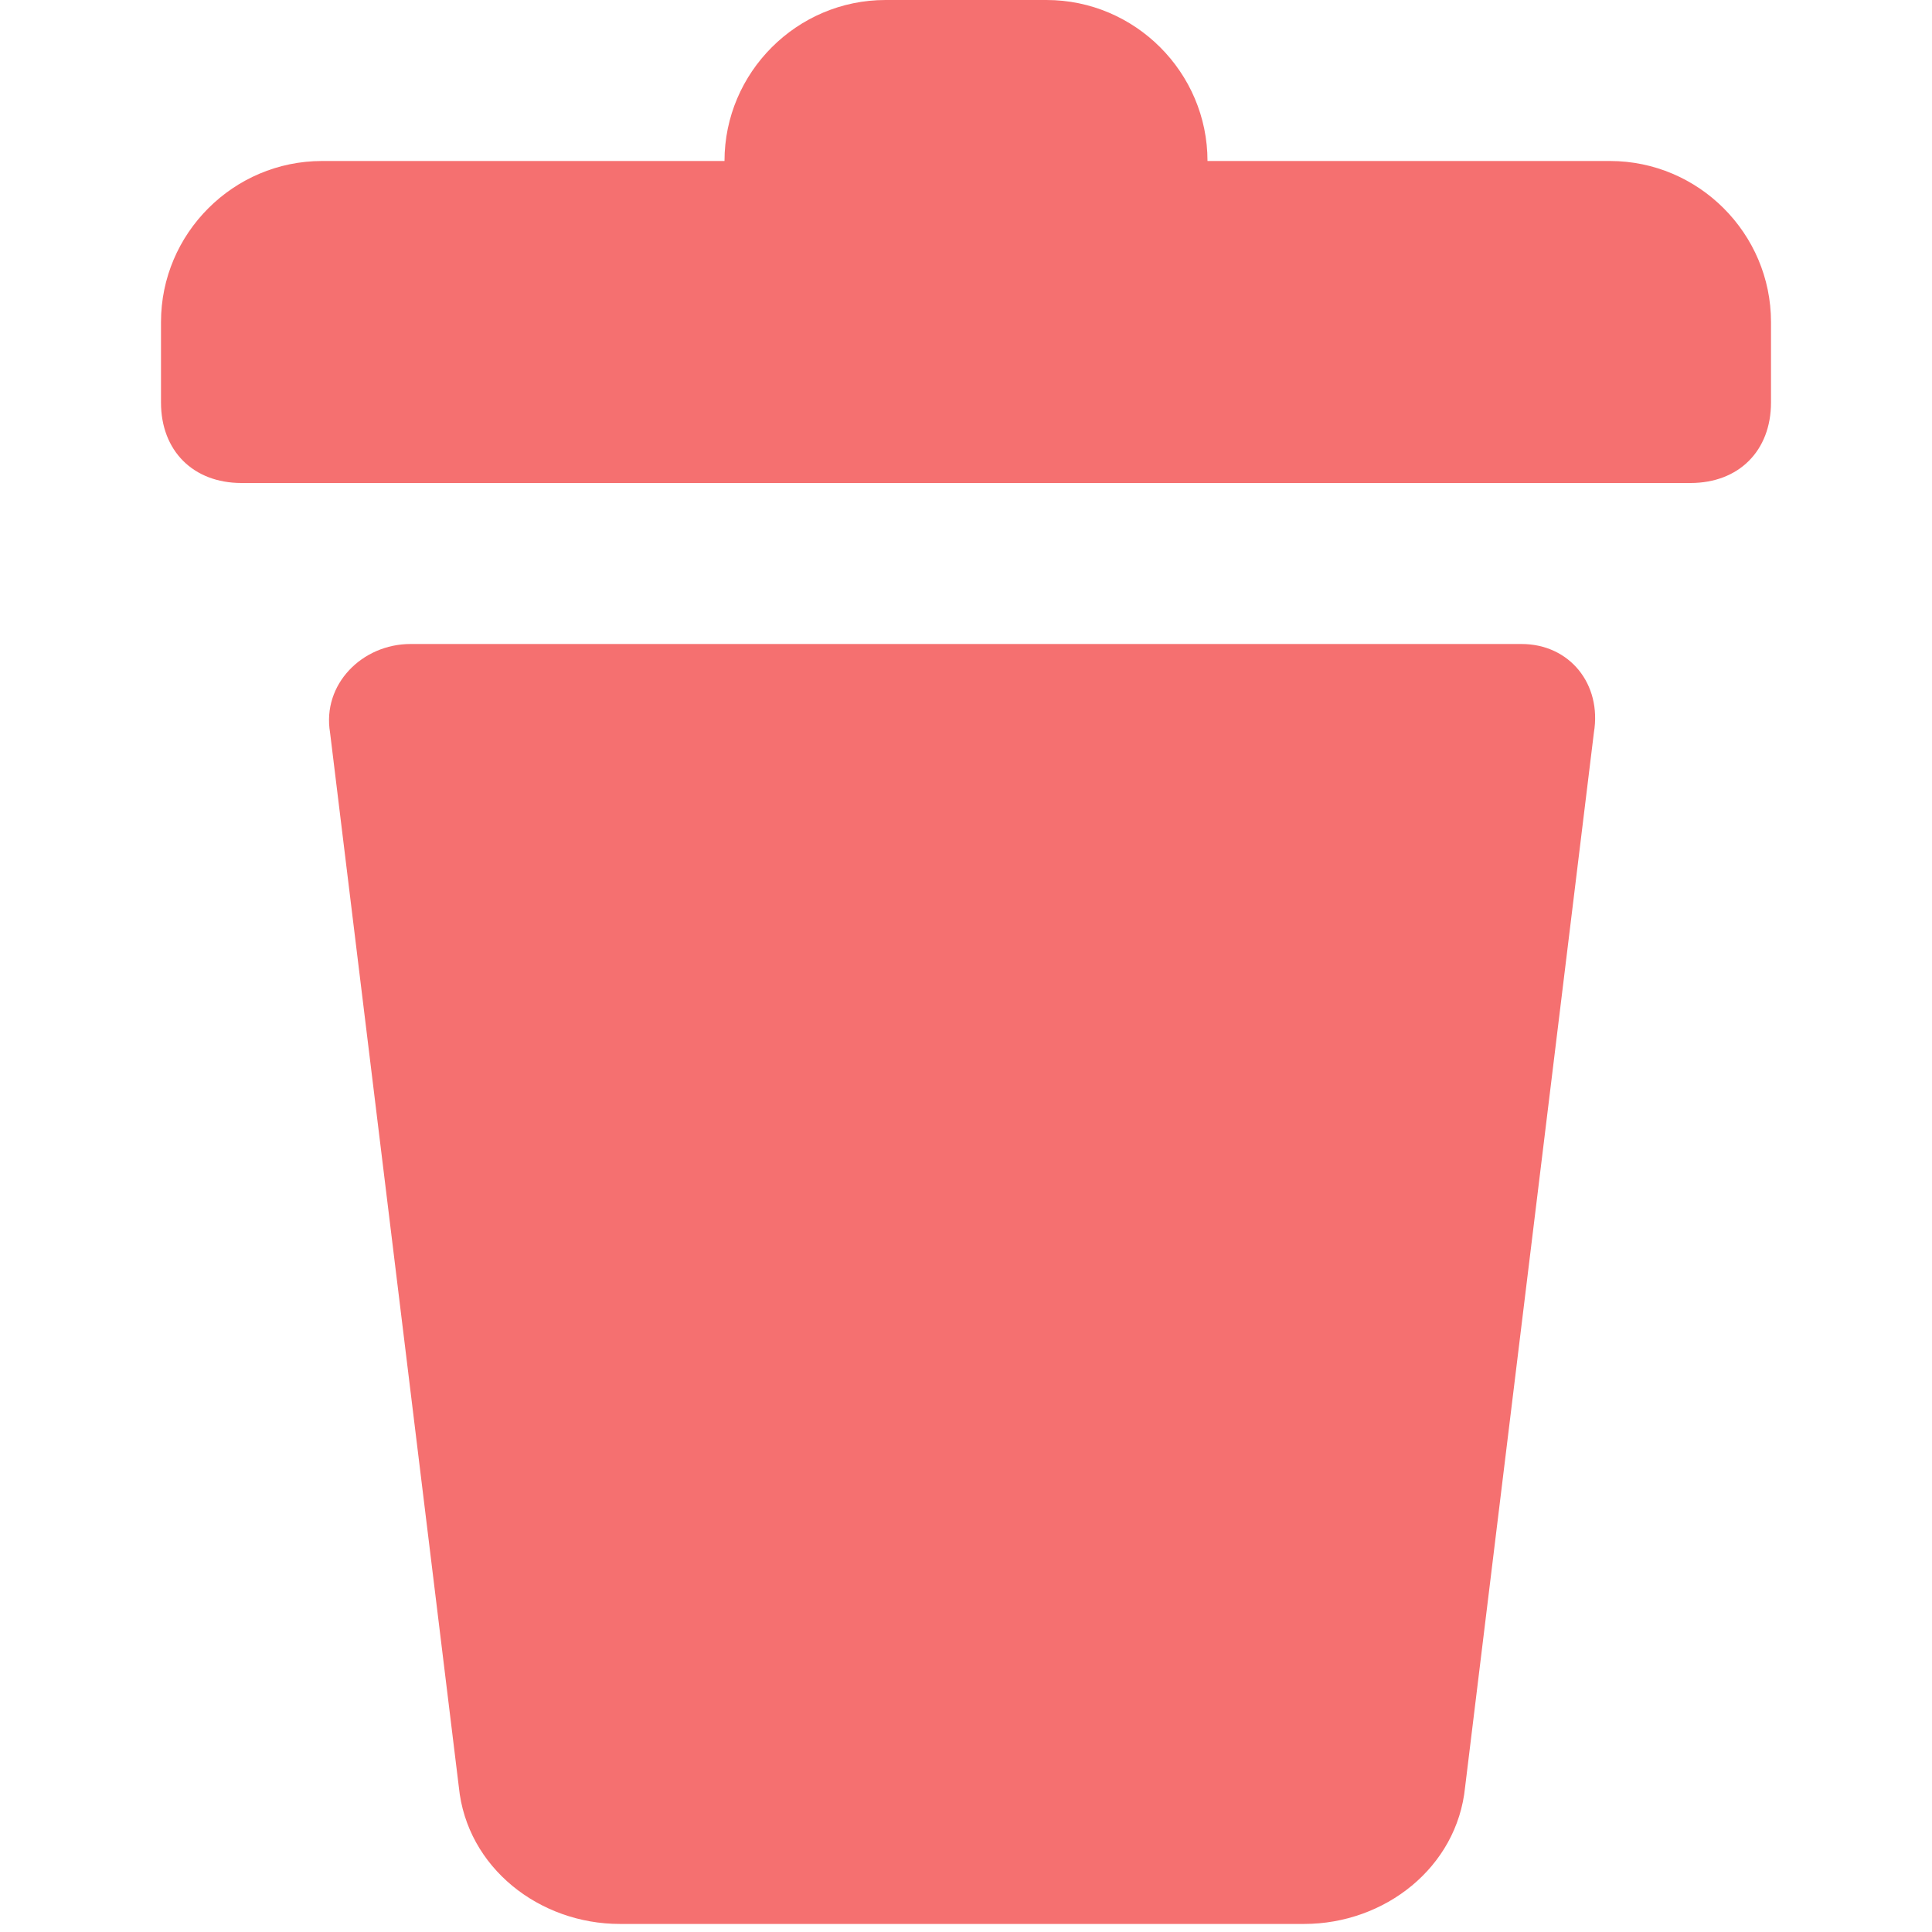 <?xml version="1.0" ?><svg style="enable-background:new 0 0 24 24;" version="1.1" viewBox="0 0 24 24" xml:space="preserve" xmlns="http://www.w3.org/2000/svg" xmlns:xlink="http://www.w3.org/1999/xlink"><g id="info"/><g id="icons"  fill='#f57070'><g id="delete"><path d="M18.9,8H5.1c-0.6,0-1.1,0.5-1,1.1l1.6,13.1c0.1,1,1,1.7,2,1.7h8.5c1,0,1.9-0.7,2-1.7l1.6-13.1C19.9,8.5,19.5,8,18.9,8z"/><path d="M20,2h-5l0,0c0-1.1-0.9-2-2-2h-2C9.9,0,9,0.9,9,2l0,0H4C2.9,2,2,2.9,2,4v1c0,0.6,0.4,1,1,1h18c0.6,0,1-0.4,1-1V4    C22,2.9,21.1,2,20,2z"/></g></g></svg>
